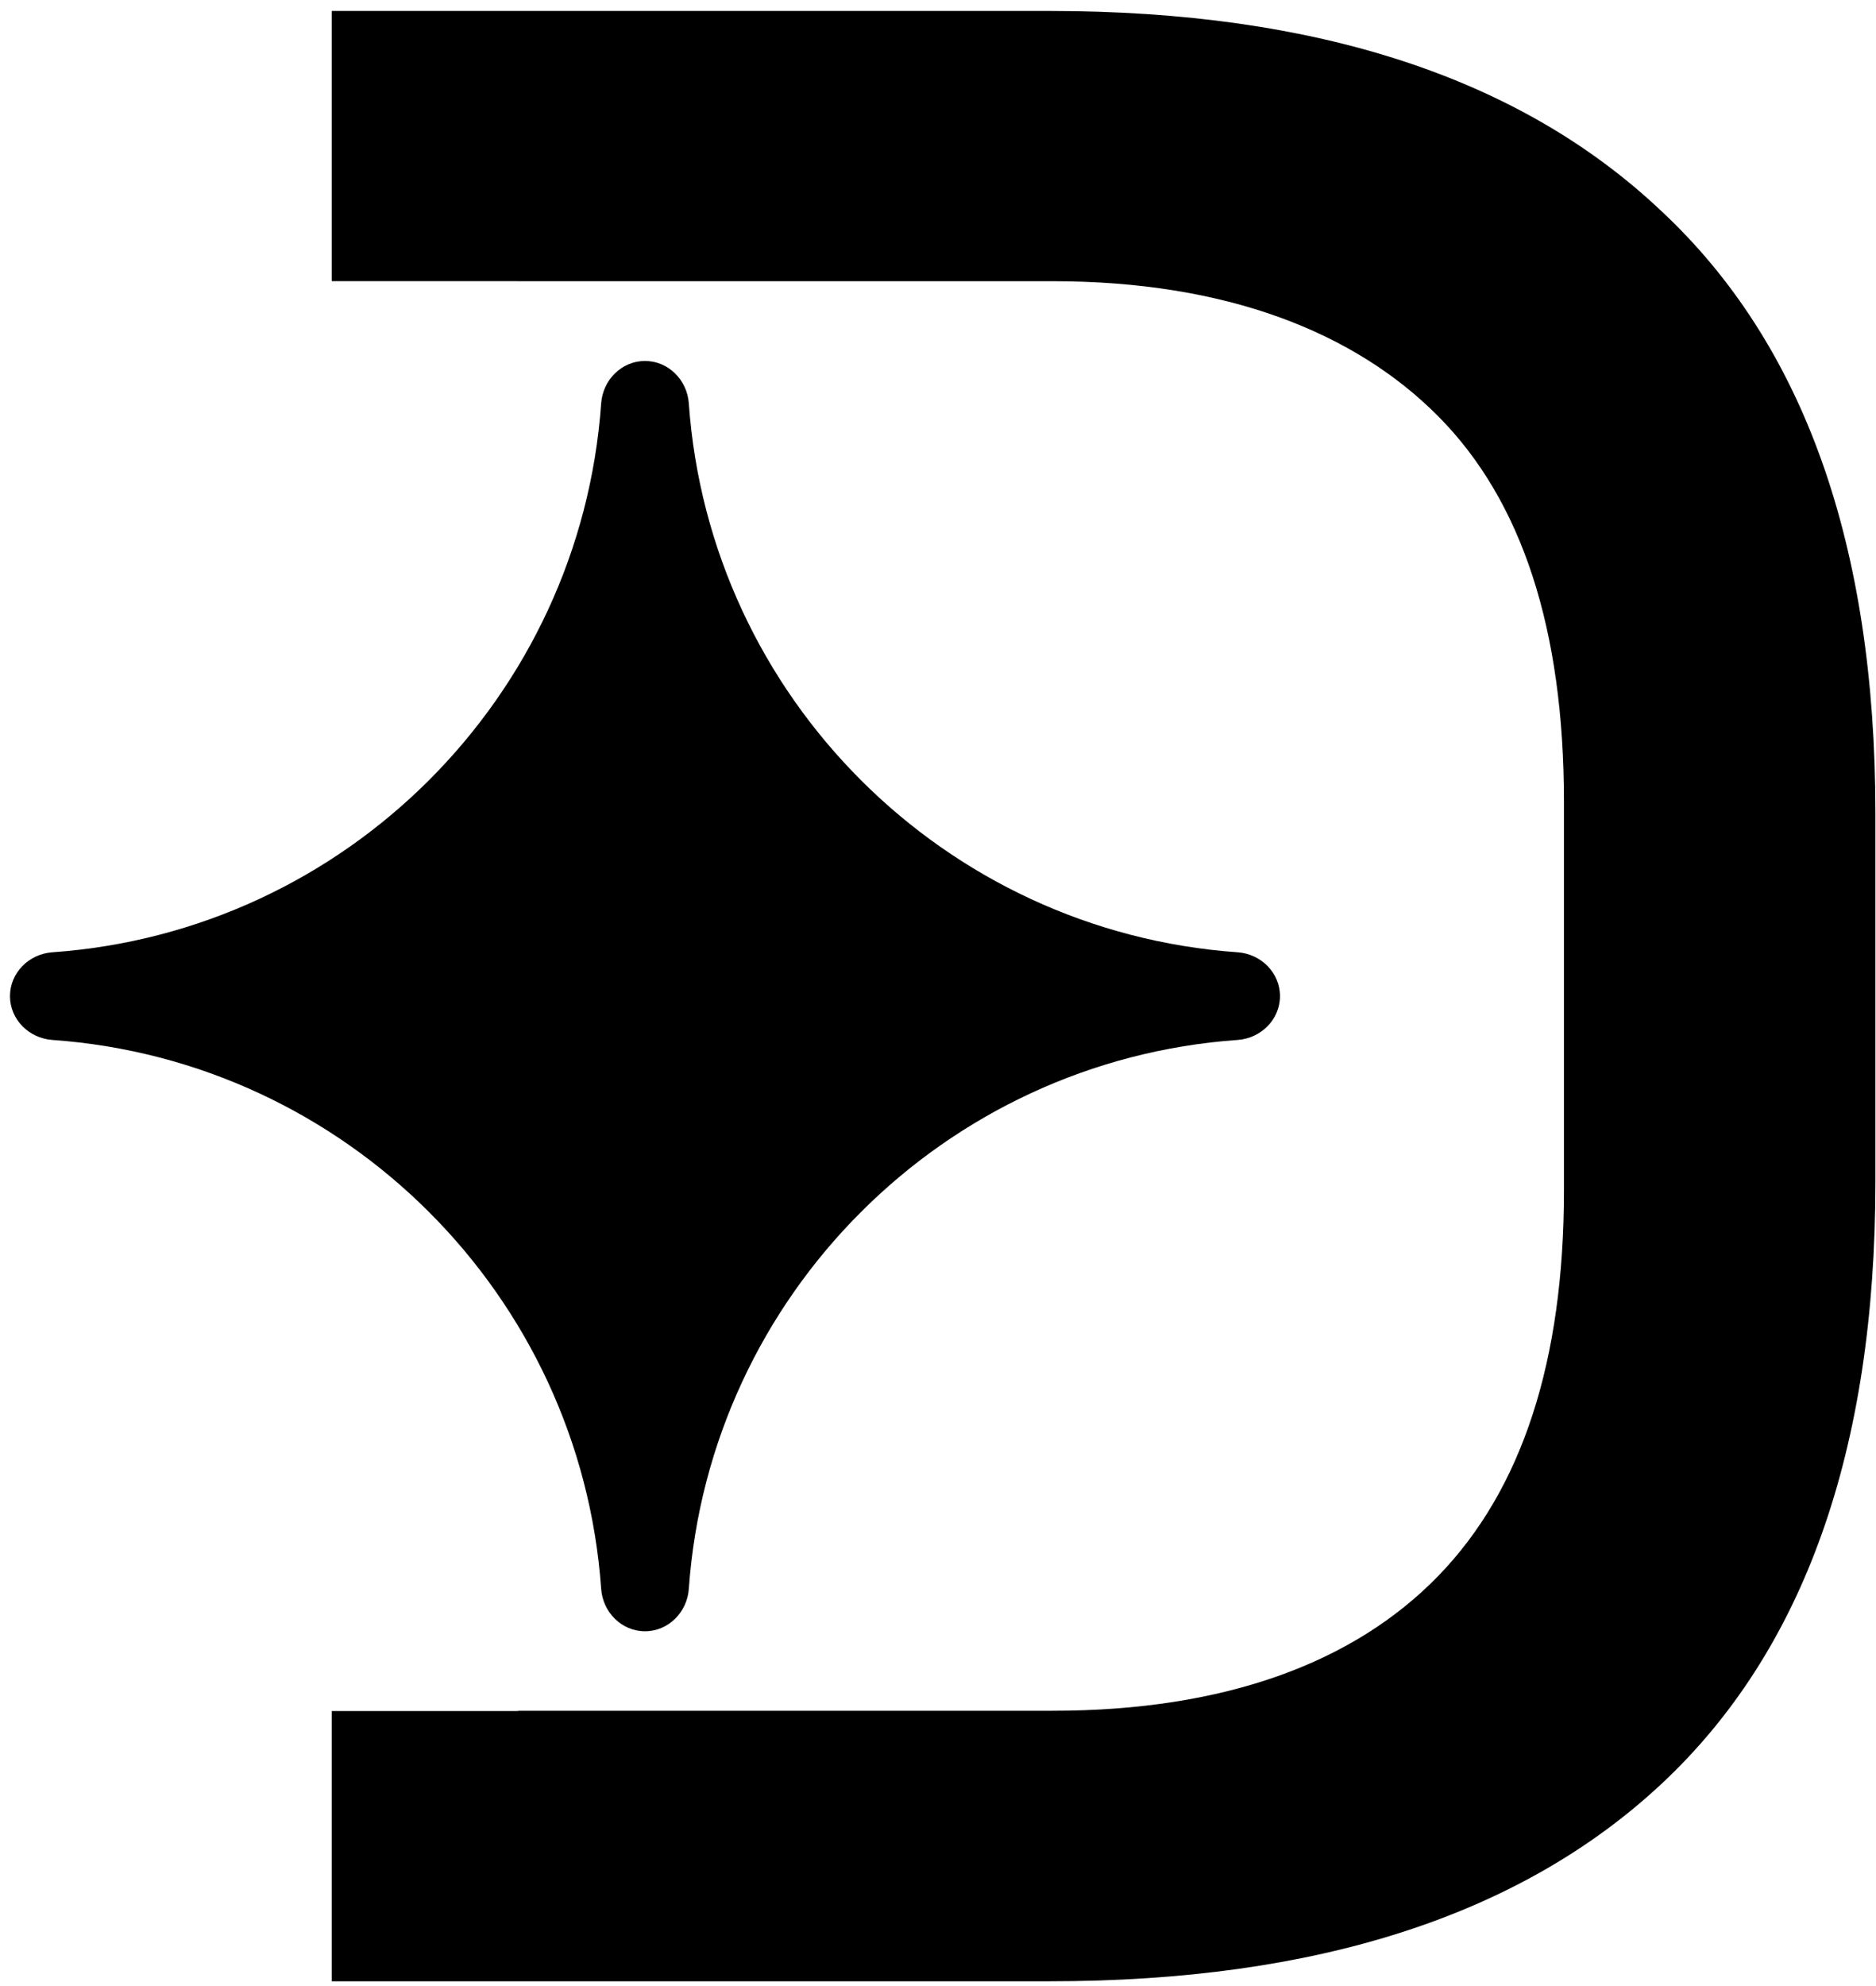 <svg width="137" height="145" viewBox="0 0 137 145" fill="none" xmlns="http://www.w3.org/2000/svg">
<path d="M24.229 124.927V144.656H76.653C96.128 144.656 111.013 139.861 121.307 130.27C131.74 120.543 136.956 105.884 136.956 86.292V59.37C136.956 39.779 131.74 25.119 121.307 15.392C111.013 5.664 96.128 0.801 76.653 0.801H24.229V20.529H37.843V20.531H67.531H76.862C89.521 20.531 98.91 24.229 105.031 30.394C111.152 36.559 114.212 45.944 114.212 58.548V86.908C114.212 99.376 111.152 108.761 105.031 115.063C98.91 121.365 89.521 124.906 76.862 124.906H67.531H37.843V124.927H24.229Z" fill="black"/>
<path d="M0.729 72.728C0.729 71.02 2.117 69.648 3.821 69.528C25.26 68.014 42.388 50.886 43.902 29.447C44.022 27.743 45.395 26.355 47.102 26.355C48.809 26.355 50.182 27.743 50.302 29.447C51.816 50.886 68.944 68.014 90.383 69.528C92.087 69.648 93.475 71.02 93.475 72.728C93.475 74.435 92.087 75.808 90.383 75.928C68.944 77.442 51.816 94.57 50.302 116.009C50.182 117.712 48.809 119.101 47.102 119.101C45.395 119.101 44.022 117.712 43.902 116.009C42.388 94.57 25.26 77.442 3.821 75.928C2.117 75.808 0.729 74.435 0.729 72.728Z" fill="black"/>
</svg>

